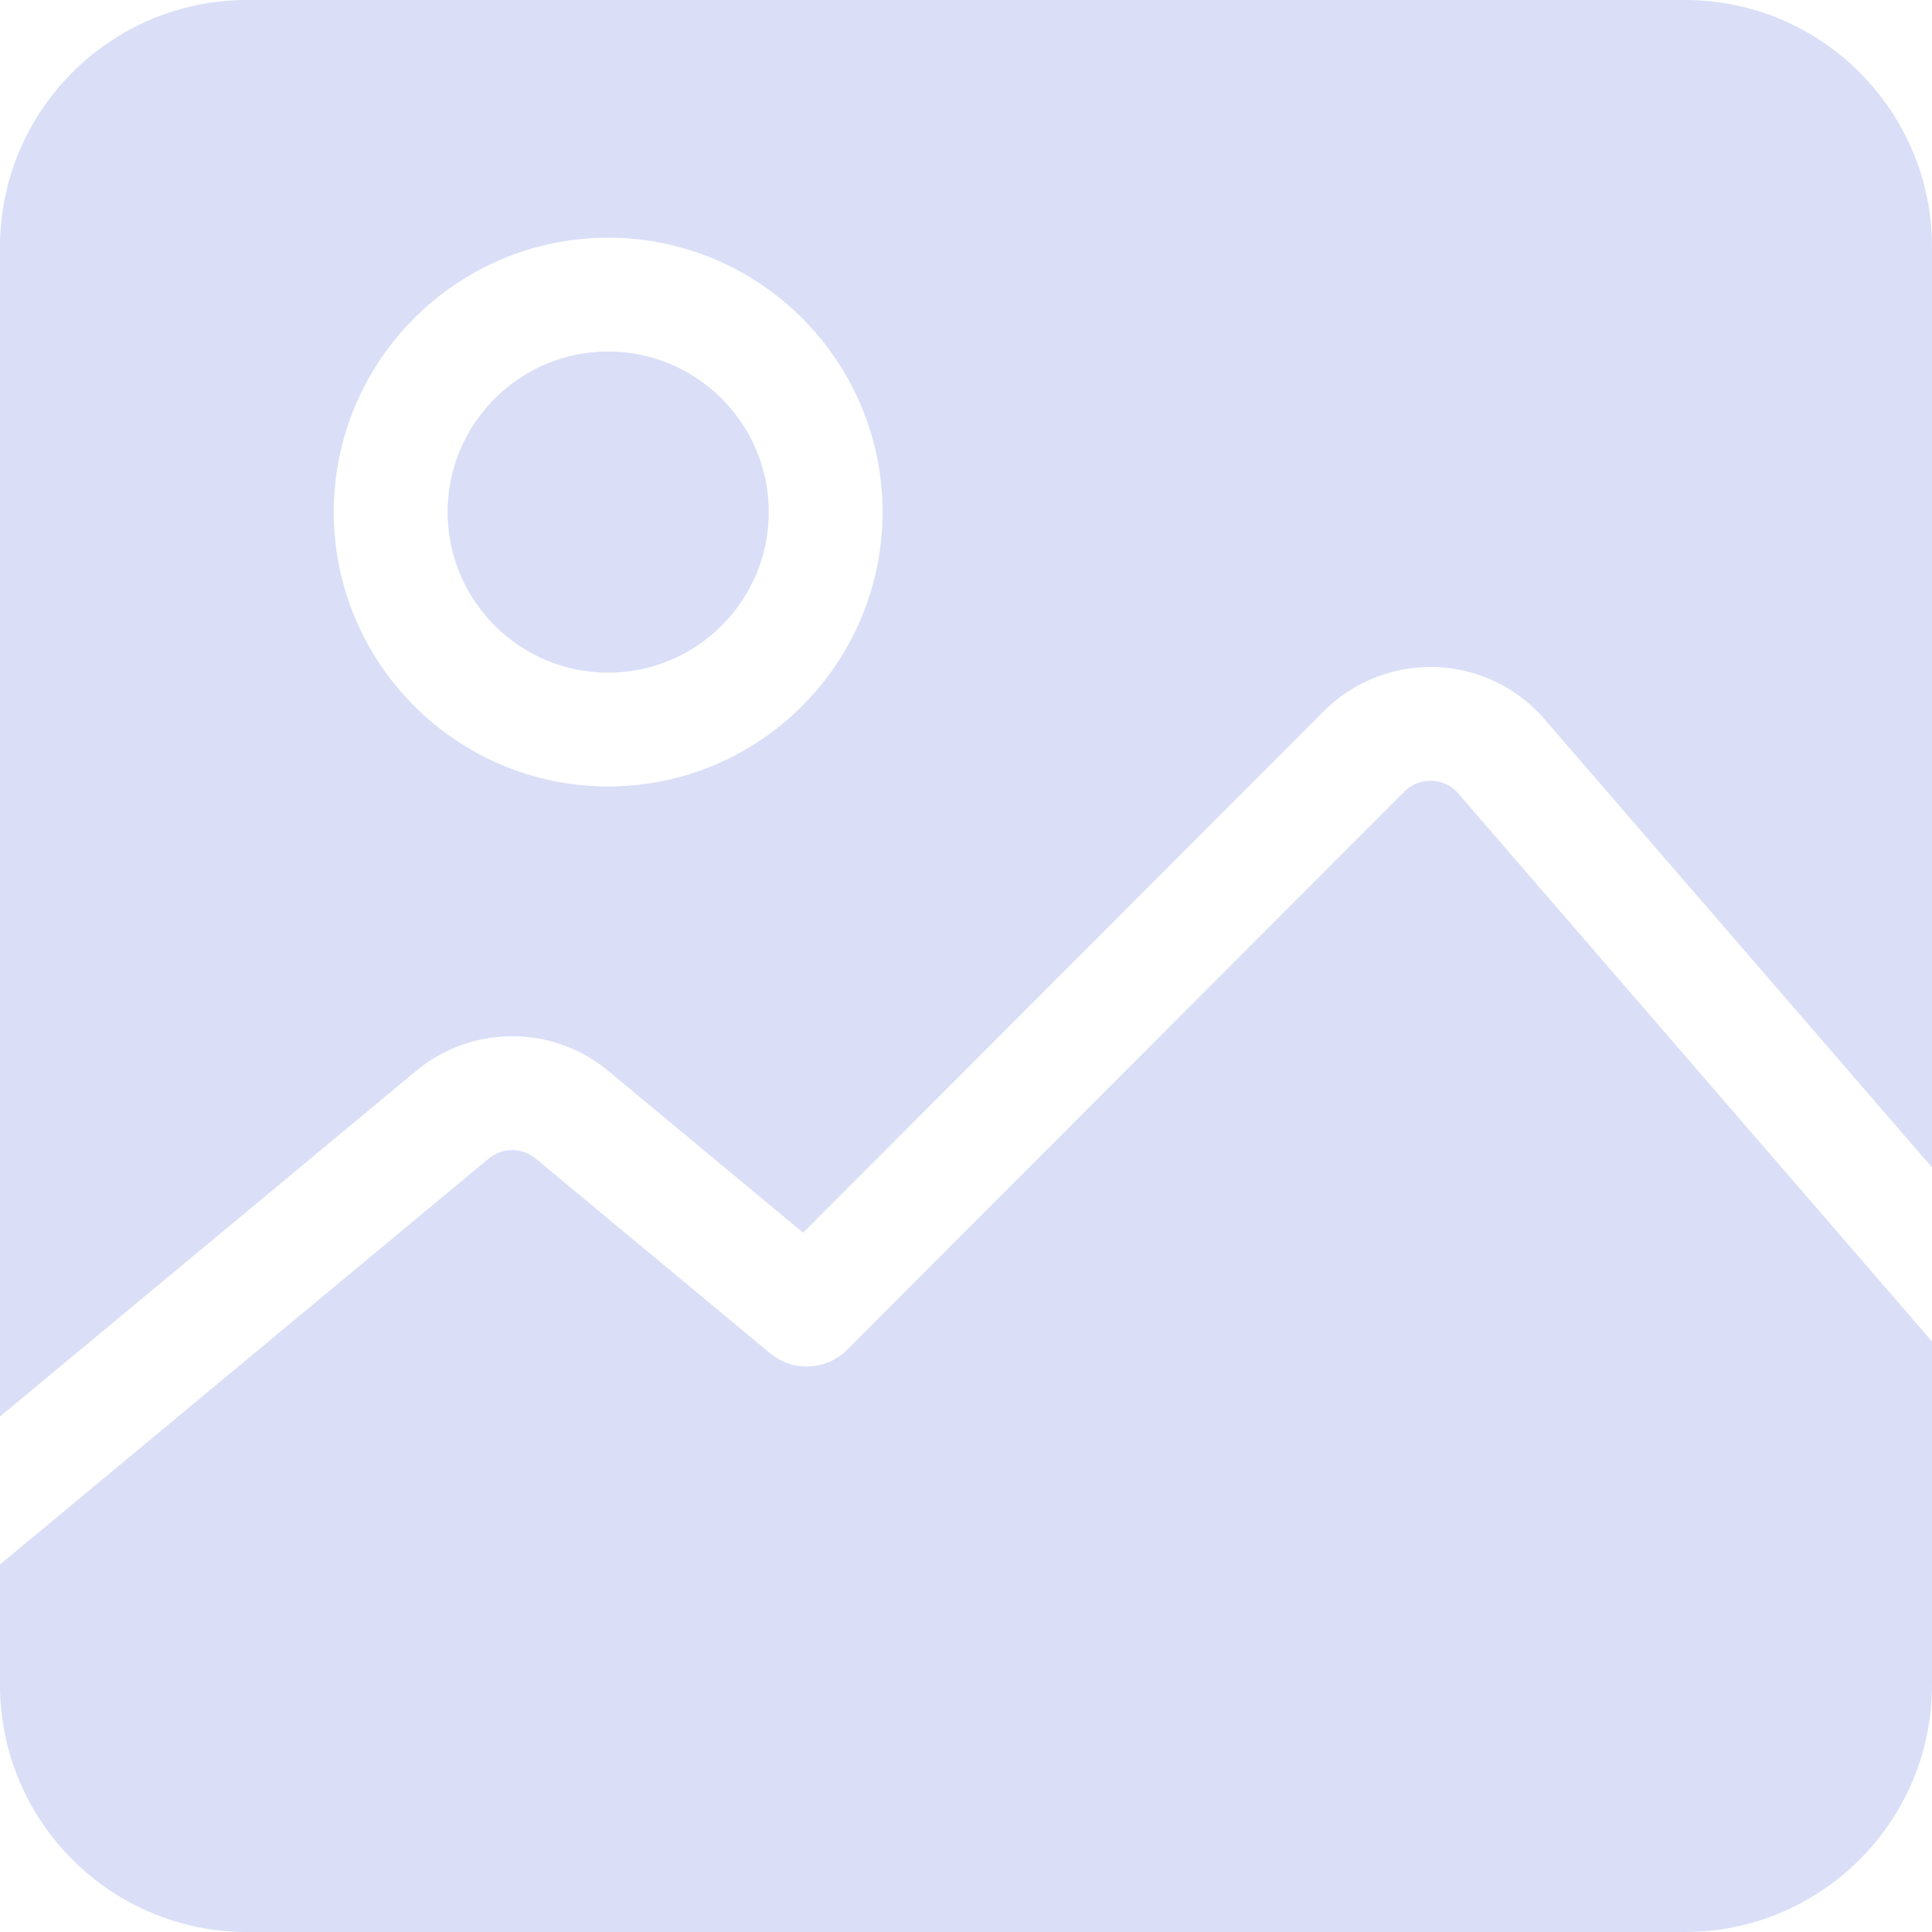 <?xml version="1.0"?>
<svg xmlns="http://www.w3.org/2000/svg" xmlns:xlink="http://www.w3.org/1999/xlink" xmlns:svgjs="http://svgjs.com/svgjs" version="1.1" width="512" height="512" x="0" y="0" viewBox="0 0 511.999 511.999" style="enable-background:new 0 0 512 512" xml:space="preserve" class=""><g>
<g xmlns="http://www.w3.org/2000/svg">
	<g>
		<path d="M386.965,210.868c-0.102-0.117-0.2-0.235-0.298-0.356c-2.383-2.934-5.458-3.512-7.078-3.596    c-1.62-0.085-4.738,0.178-7.408,2.852L224.454,357.724c-5.508,5.515-14.309,5.924-20.304,0.946l-62.174-51.628    c-3.659-3.039-8.943-3.006-12.562,0.075c-0.046,0.039-0.091,0.077-0.139,0.116L0,414.596v31.978    c0,36.076,29.349,65.425,65.425,65.425h381.149c36.076,0,65.425-29.35,65.425-65.425v-91.077L386.965,210.868z" fill="#dadff7" data-original="#000000" style="" class=""/>
	</g>
</g>
<g xmlns="http://www.w3.org/2000/svg">
	<g>
		<path d="M161.174,93.152c-23.466,0-42.557,19.091-42.557,42.556c0,23.465,19.092,42.556,42.557,42.556    c23.466,0,42.556-19.091,42.556-42.556C203.73,112.242,184.64,93.152,161.174,93.152z" fill="#dadff7" data-original="#000000" style="" class=""/>
	</g>
</g>
<g xmlns="http://www.w3.org/2000/svg">
	<g>
		<path d="M446.575,0H65.425C29.351,0,0,29.349,0,65.425v309.968l109.944-91.309c14.806-12.535,36.363-12.646,51.297-0.245    l51.59,42.84l138.007-138.22c7.979-7.989,19.031-12.236,30.295-11.662c11.19,0.574,21.664,5.856,28.779,14.501l102.086,118.084    V65.425C512,29.349,482.649,0,446.575,0z M161.174,208.421c-40.095,0-72.714-32.619-72.714-72.713s32.621-72.713,72.714-72.713    c40.095,0,72.713,32.62,72.713,72.713C233.887,175.802,201.269,208.421,161.174,208.421z" fill="#dadff7" data-original="#000000" style="" class=""/>
	</g>
</g>
<g xmlns="http://www.w3.org/2000/svg">
</g>
<g xmlns="http://www.w3.org/2000/svg">
</g>
<g xmlns="http://www.w3.org/2000/svg">
</g>
<g xmlns="http://www.w3.org/2000/svg">
</g>
<g xmlns="http://www.w3.org/2000/svg">
</g>
<g xmlns="http://www.w3.org/2000/svg">
</g>
<g xmlns="http://www.w3.org/2000/svg">
</g>
<g xmlns="http://www.w3.org/2000/svg">
</g>
<g xmlns="http://www.w3.org/2000/svg">
</g>
<g xmlns="http://www.w3.org/2000/svg">
</g>
<g xmlns="http://www.w3.org/2000/svg">
</g>
<g xmlns="http://www.w3.org/2000/svg">
</g>
<g xmlns="http://www.w3.org/2000/svg">
</g>
<g xmlns="http://www.w3.org/2000/svg">
</g>
<g xmlns="http://www.w3.org/2000/svg">
</g>
</g></svg>
